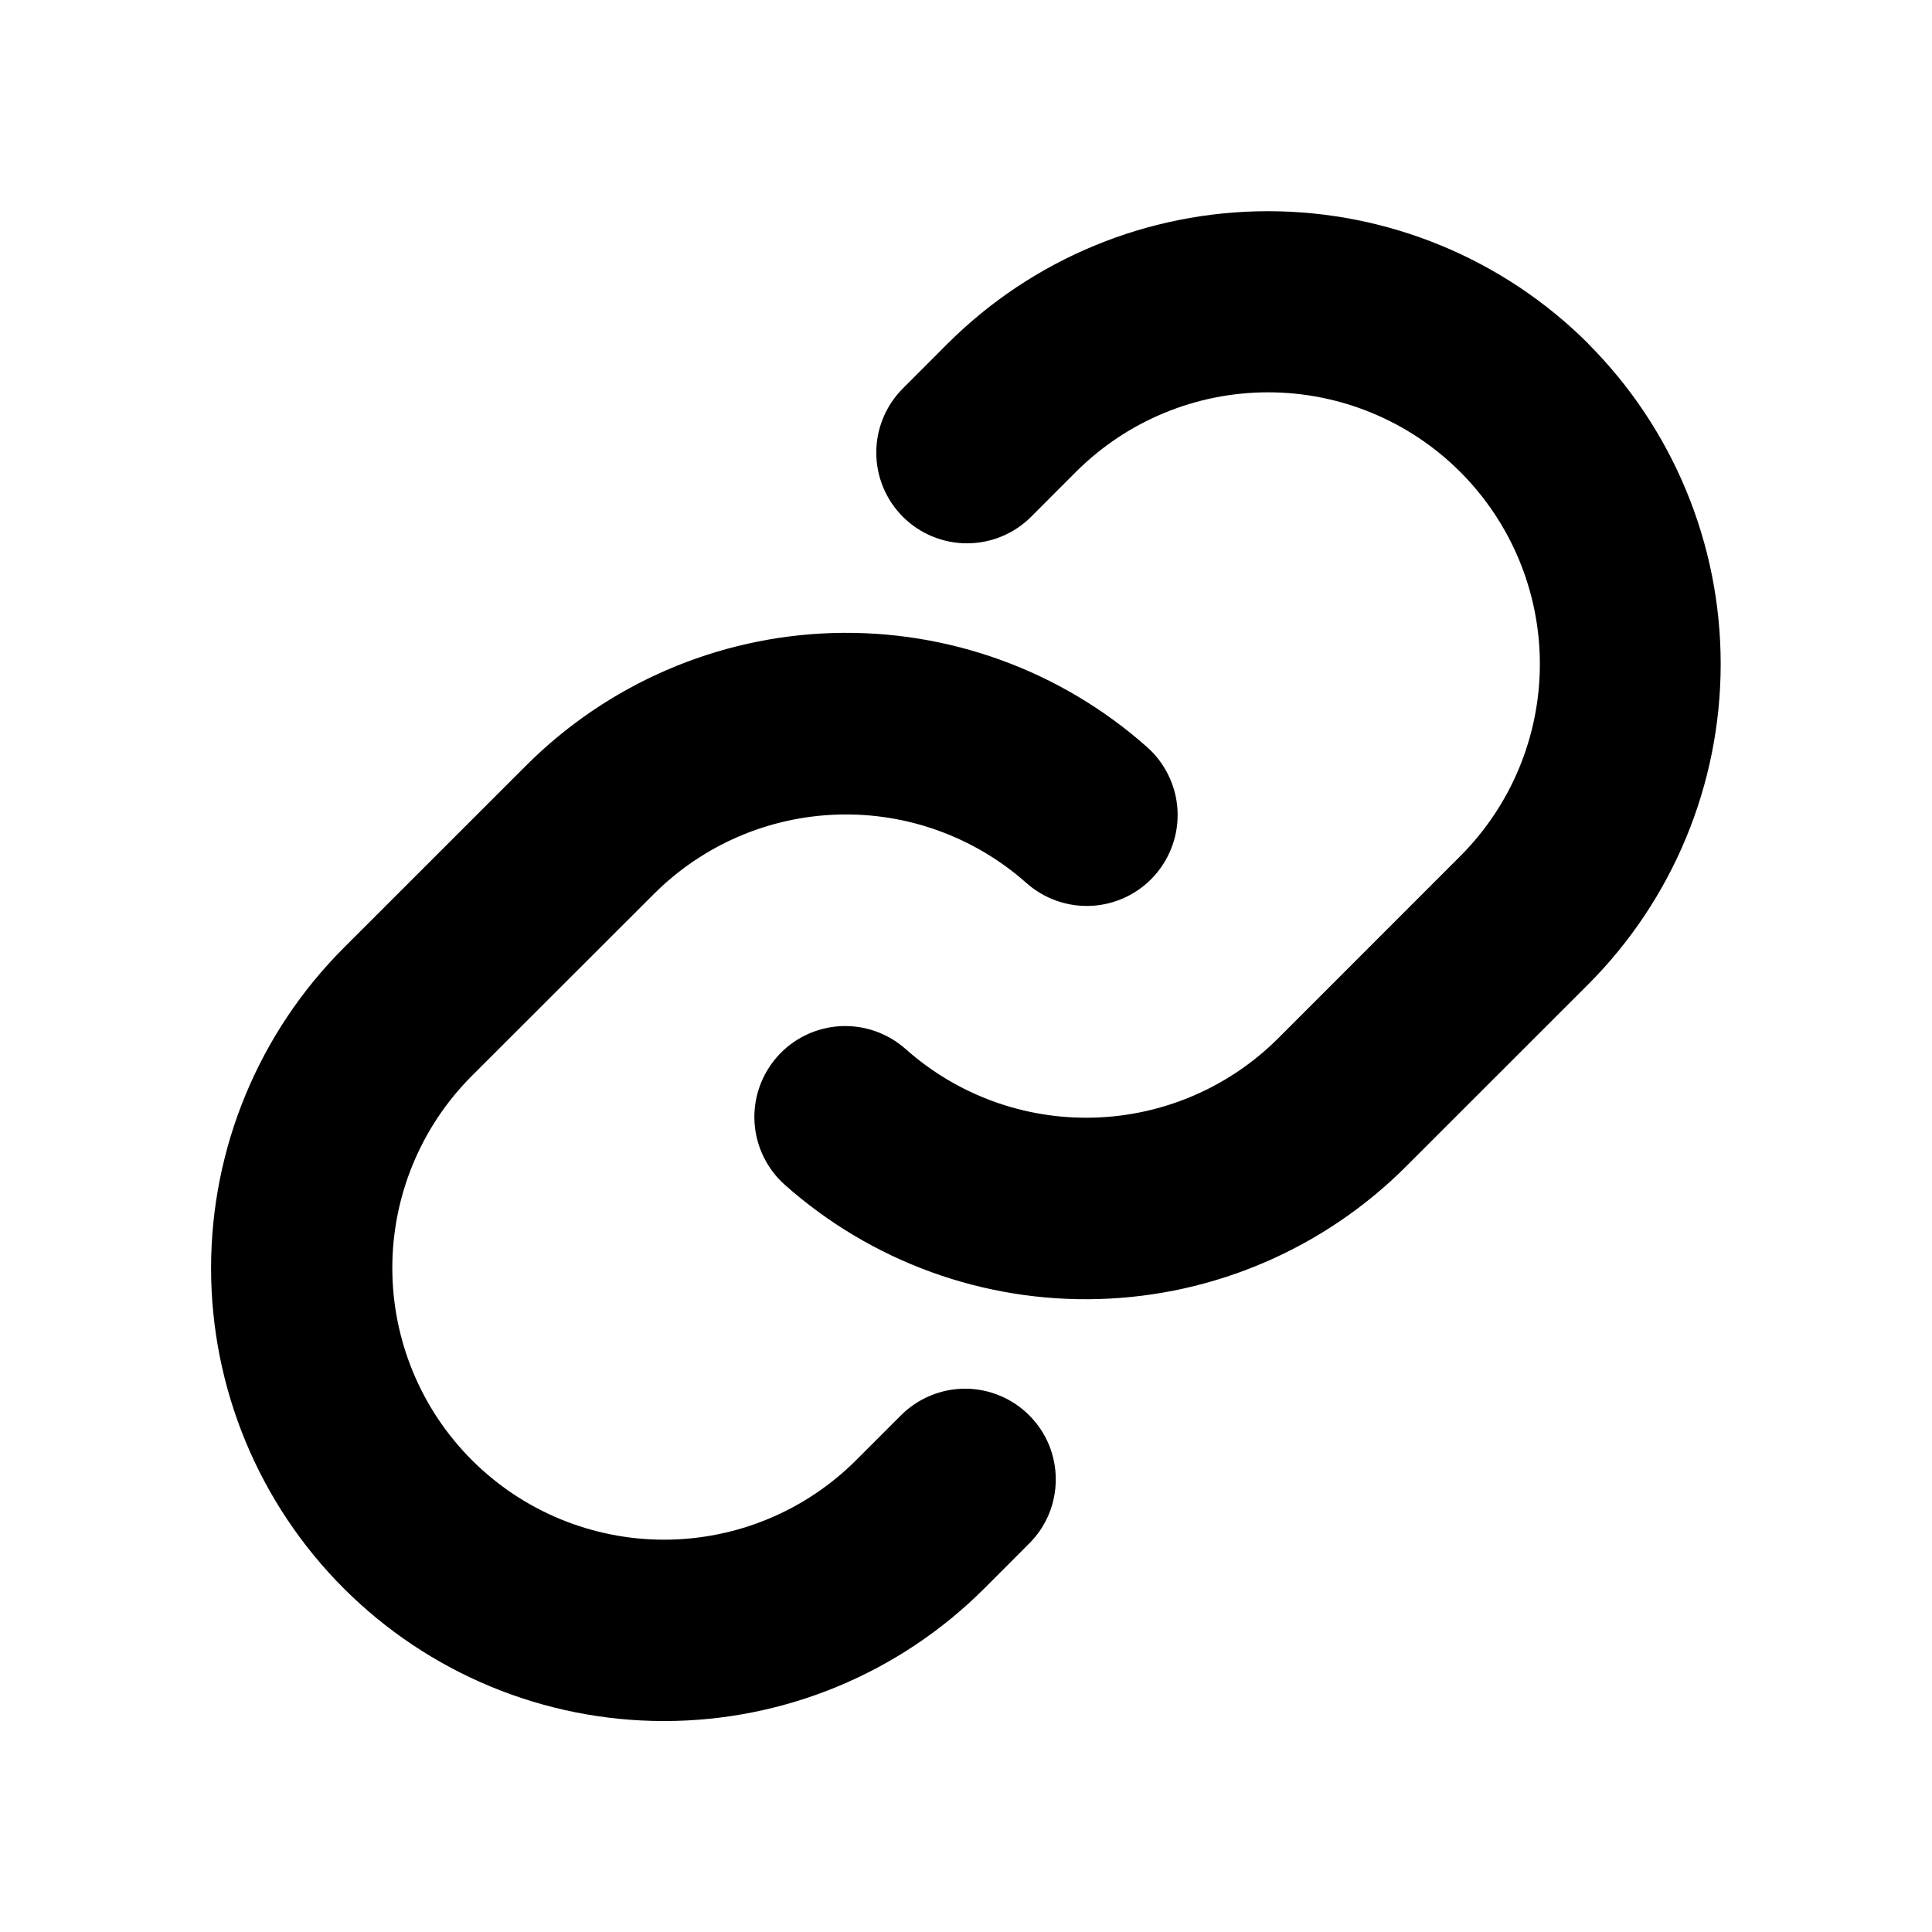 <svg viewBox="0 0 32 32"
    xmlns="http://www.w3.org/2000/svg">
    <path d="M17.046 23.441C17.186 23.581 17.297 23.746 17.373 23.928C17.448 24.111 17.487 24.306 17.487 24.504C17.487 24.701 17.448 24.897 17.373 25.079C17.297 25.261 17.186 25.427 17.046 25.566L16.304 26.309C14.897 27.716 12.989 28.506 10.999 28.506C9.009 28.506 7.101 27.716 5.694 26.309C4.287 24.902 3.496 22.994 3.496 21.004C3.496 19.014 4.287 17.106 5.694 15.699L8.709 12.685C10.061 11.33 11.88 10.543 13.793 10.485C15.706 10.428 17.569 11.104 19 12.375C19.148 12.506 19.268 12.665 19.354 12.843C19.441 13.021 19.491 13.214 19.503 13.412C19.514 13.609 19.487 13.807 19.422 13.993C19.357 14.18 19.256 14.352 19.125 14.5C18.994 14.648 18.834 14.768 18.657 14.854C18.479 14.941 18.286 14.991 18.088 15.003C17.891 15.014 17.693 14.987 17.507 14.922C17.32 14.857 17.148 14.756 17 14.625C16.142 13.863 15.025 13.457 13.878 13.492C12.731 13.526 11.64 13.997 10.829 14.809L7.816 17.819C6.972 18.663 6.498 19.808 6.498 21.001C6.498 22.195 6.972 23.34 7.816 24.184C8.66 25.028 9.805 25.502 10.999 25.502C12.192 25.502 13.337 25.028 14.181 24.184L14.924 23.441C15.063 23.302 15.229 23.191 15.411 23.116C15.593 23.04 15.788 23.001 15.985 23.001C16.182 23.001 16.377 23.04 16.559 23.116C16.741 23.191 16.907 23.302 17.046 23.441ZM26.306 5.691C24.898 4.286 22.99 3.498 21.001 3.498C19.012 3.498 17.104 4.286 15.696 5.691L14.954 6.434C14.672 6.716 14.514 7.098 14.514 7.496C14.514 7.895 14.672 8.277 14.954 8.559C15.236 8.841 15.618 8.999 16.016 8.999C16.415 8.999 16.797 8.841 17.079 8.559L17.821 7.816C18.665 6.972 19.81 6.498 21.004 6.498C22.197 6.498 23.342 6.972 24.186 7.816C25.03 8.66 25.505 9.805 25.505 10.999C25.505 12.192 25.03 13.337 24.186 14.181L21.172 17.196C20.36 18.008 19.269 18.478 18.122 18.511C16.974 18.545 15.857 18.138 15 17.375C14.852 17.244 14.68 17.143 14.493 17.078C14.307 17.013 14.109 16.986 13.912 16.997C13.714 17.009 13.521 17.059 13.343 17.146C13.165 17.232 13.006 17.352 12.875 17.5C12.744 17.648 12.643 17.82 12.578 18.007C12.513 18.193 12.486 18.391 12.497 18.588C12.509 18.786 12.559 18.979 12.646 19.157C12.732 19.334 12.852 19.494 13 19.625C14.43 20.896 16.292 21.573 18.204 21.516C20.116 21.46 21.935 20.674 23.288 19.321L26.302 16.308C27.709 14.9 28.499 12.991 28.5 11.001C28.501 9.011 27.712 7.103 26.306 5.694V5.691Z" />
</svg>
